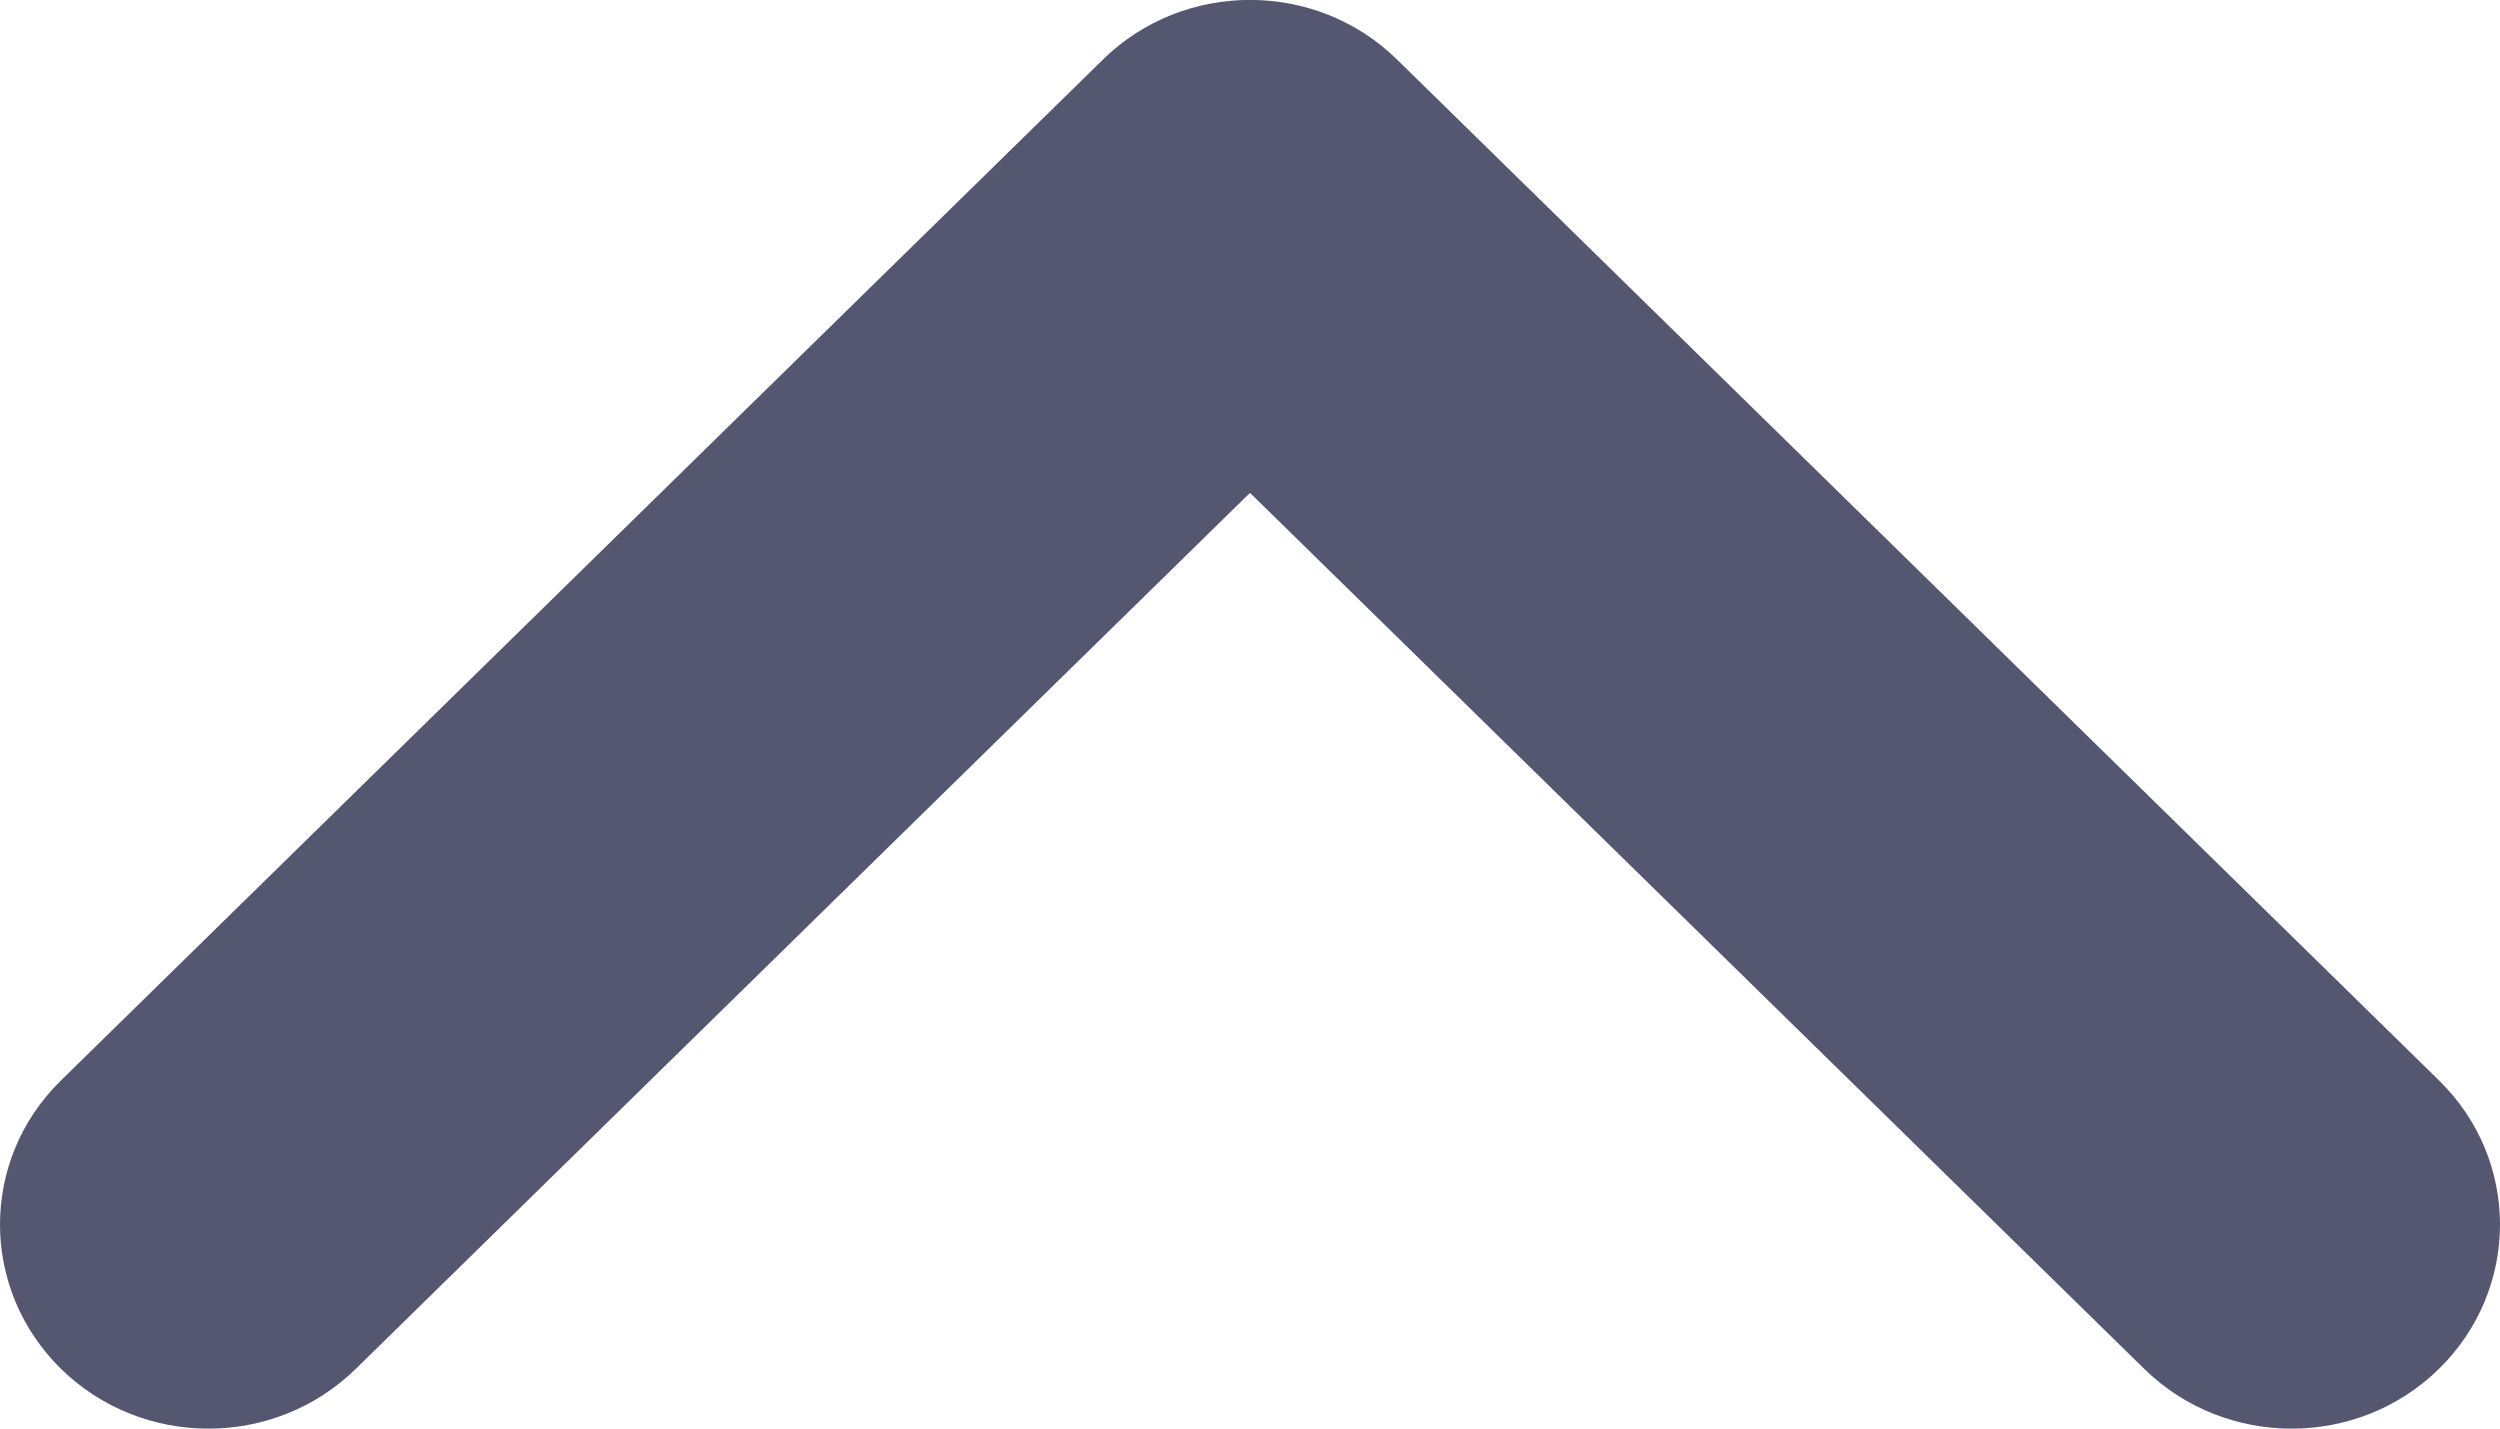 <svg width="7" height="4" viewBox="0 0 7 4" fill="none" xmlns="http://www.w3.org/2000/svg">
<path fill-rule="evenodd" clip-rule="evenodd" d="M3.5 1.38L0.996 3.833C0.768 4.056 0.399 4.056 0.171 3.833C-0.057 3.609 -0.057 3.248 0.171 3.025L3.088 0.167C3.315 -0.056 3.685 -0.056 3.912 0.167L6.829 3.025C7.057 3.248 7.057 3.609 6.829 3.833C6.601 4.056 6.232 4.056 6.004 3.833L3.5 1.38Z" fill="#555770"/>
</svg>
